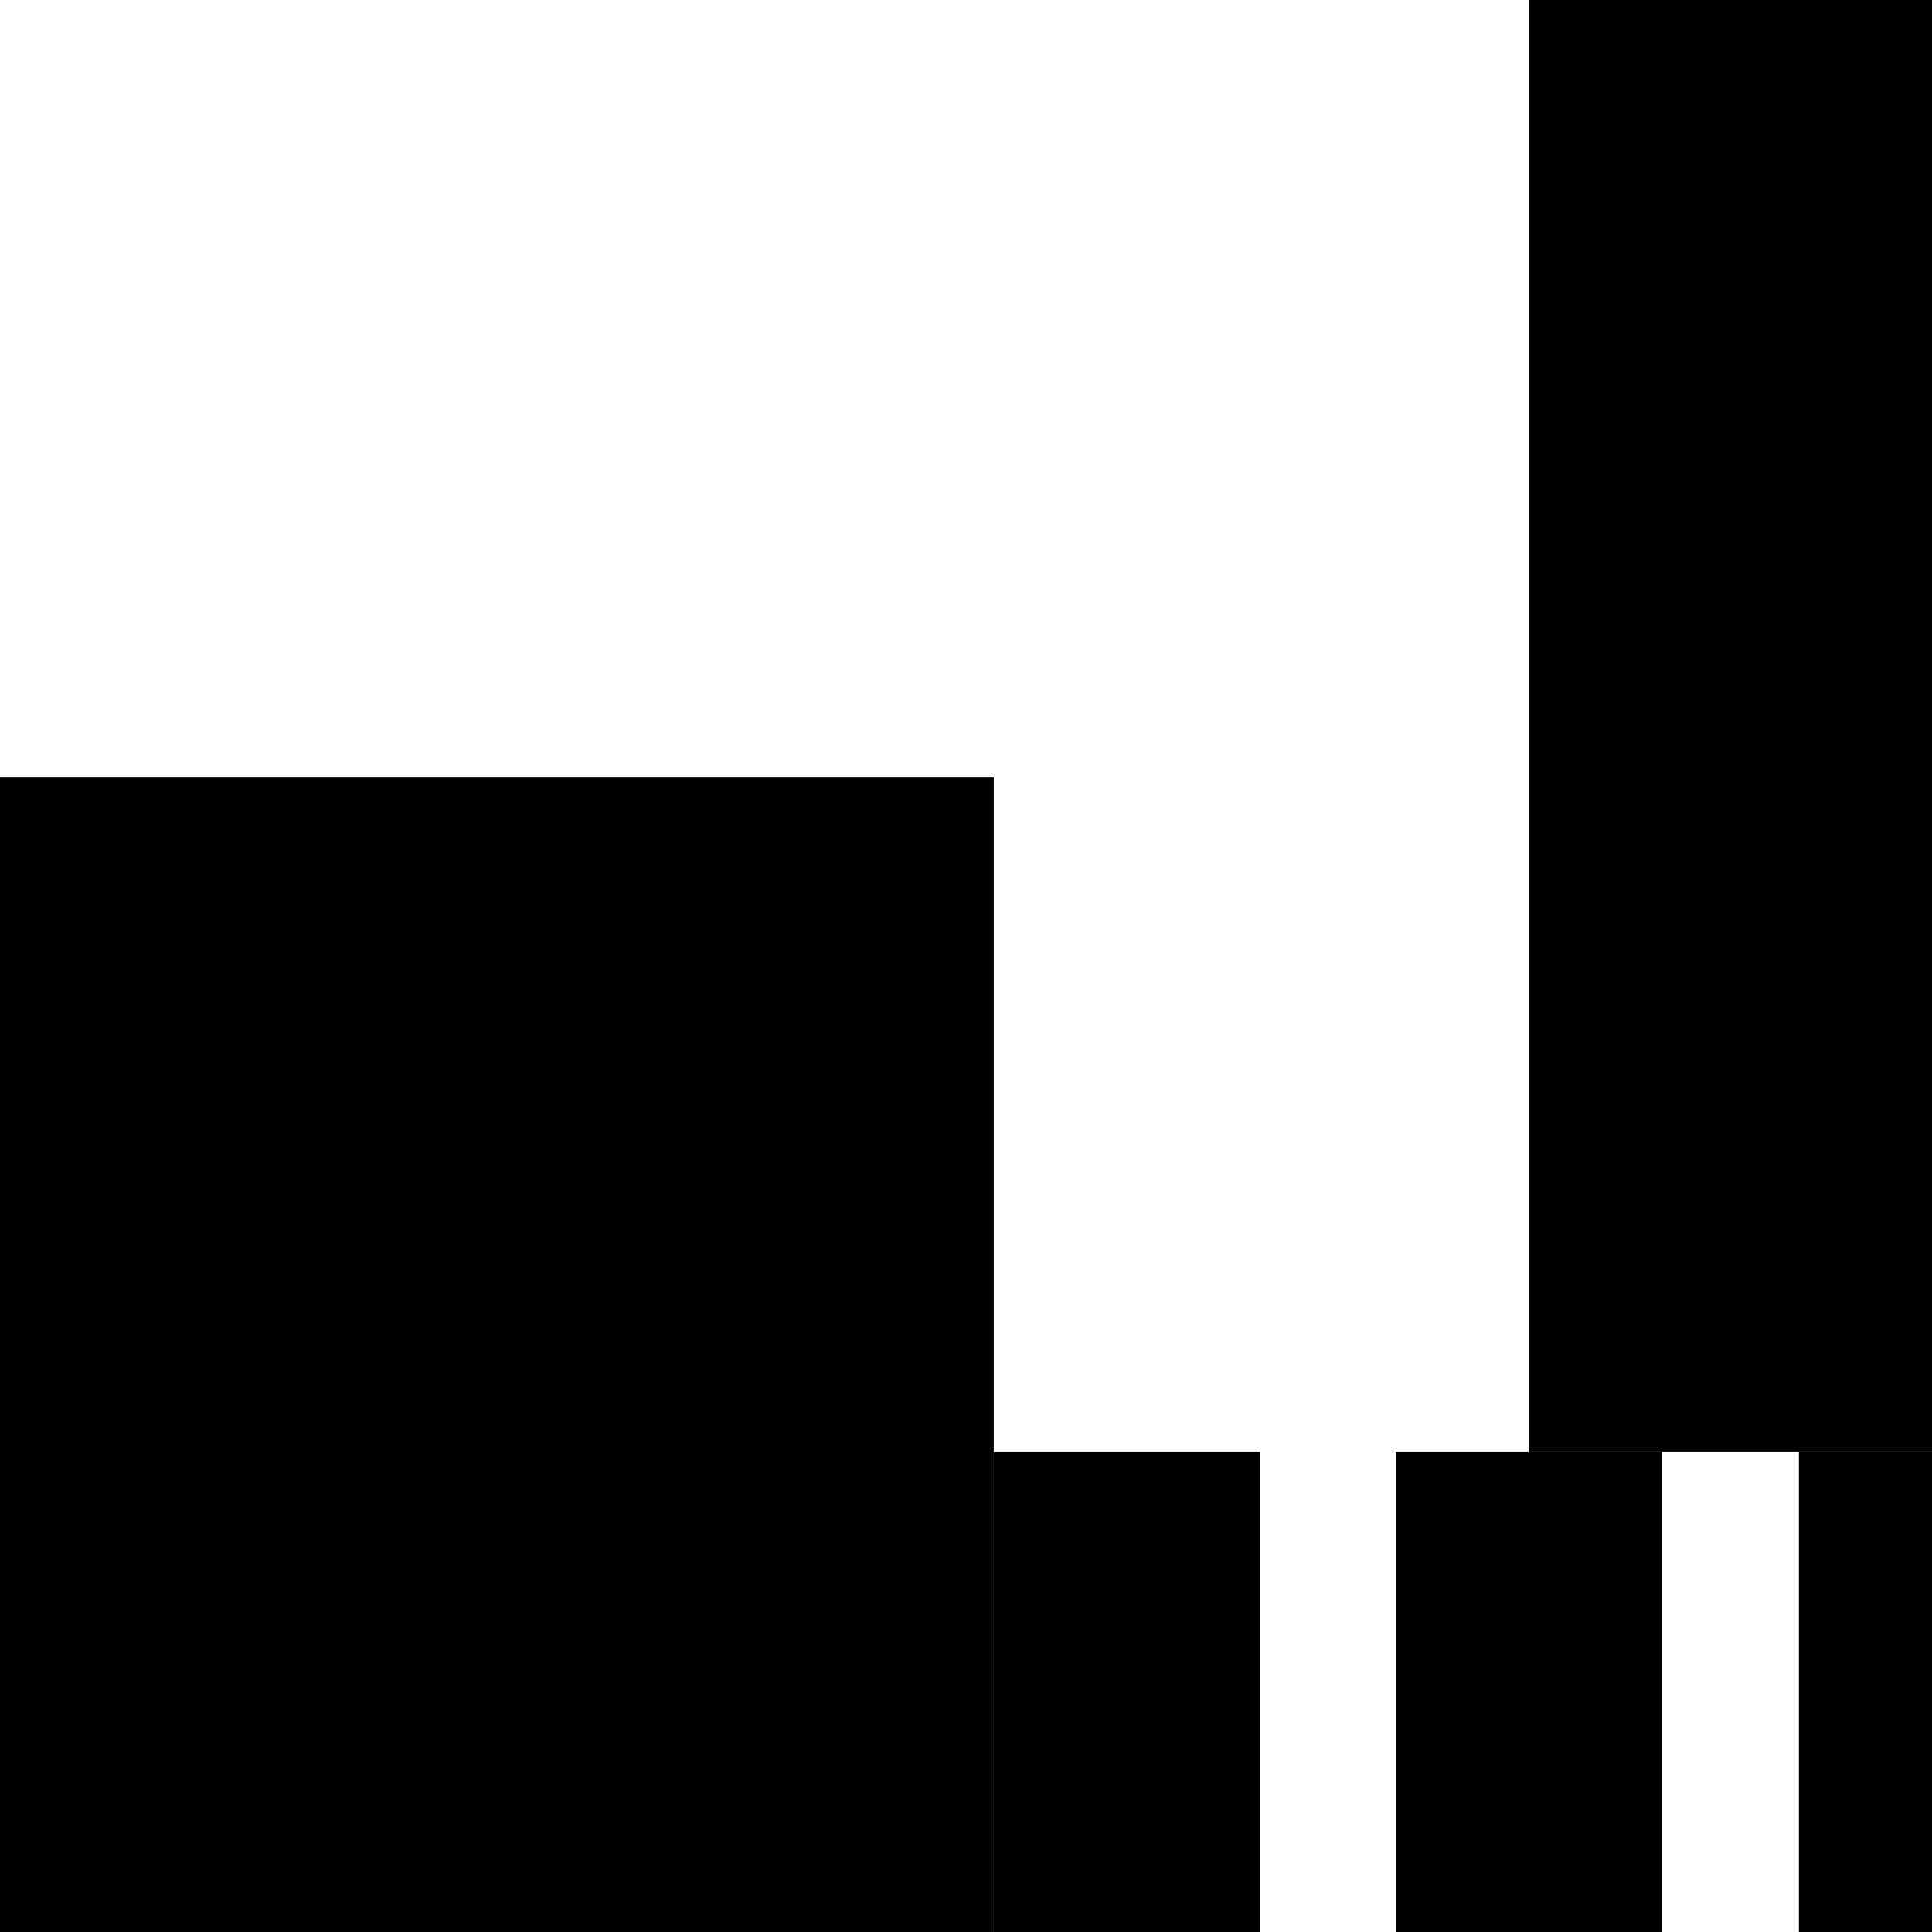 <?xml version="1.0" encoding="UTF-8"?>
<svg id="Layer_2" data-name="Layer 2" xmlns="http://www.w3.org/2000/svg" viewBox="0 0 250 250">
  <g id="Layer_1-2" data-name="Layer 1">
    <g>
      <rect x="128.59" y="187.89" width="34.45" height="62.11" style="stroke-width: 0px;"/>
      <rect x="180.6" y="187.89" width="34.45" height="62.11" style="stroke-width: 0px;"/>
      <rect x="232.78" y="187.89" width="17.22" height="62.11" style="stroke-width: 0px;"/>
      <rect x="197.82" width="52.18" height="187.89" style="stroke-width: 0px;"/>
    </g>
    <rect y="100.62" width="128.59" height="149.38" style="stroke-width: 0px;"/>
  </g>
</svg>